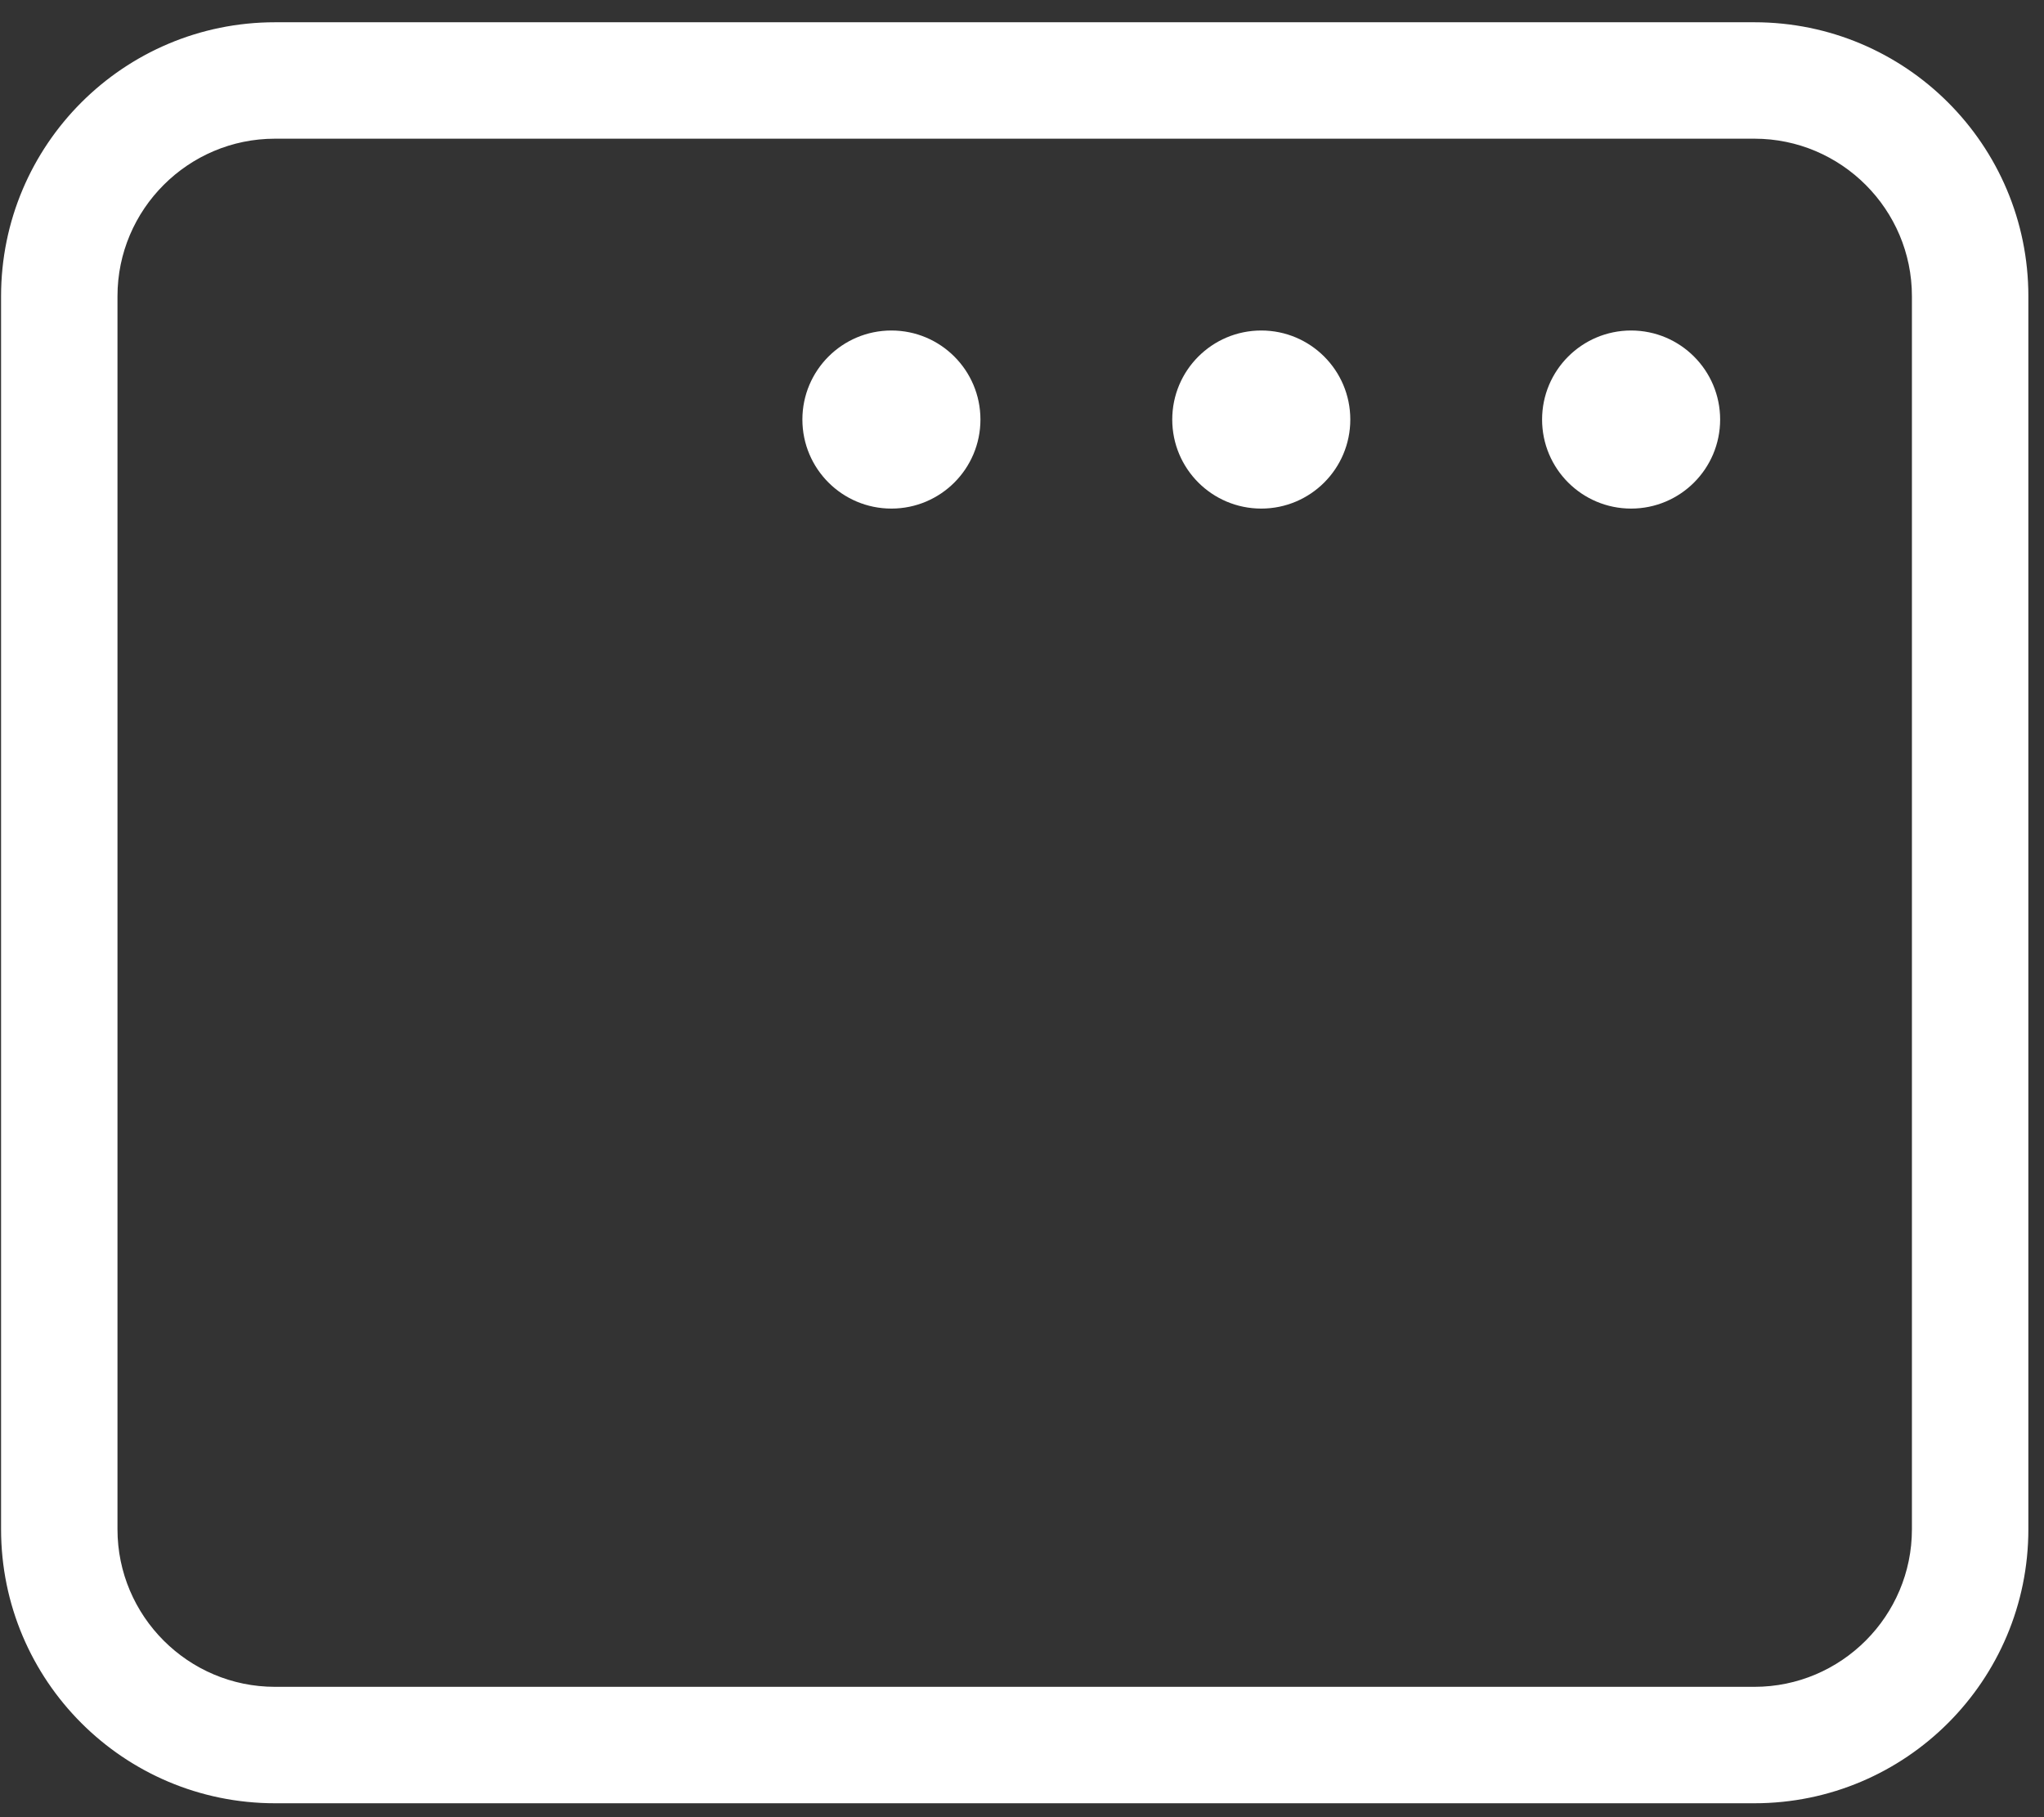 <svg width="63" height="56" viewBox="0 0 63 56" fill="none" xmlns="http://www.w3.org/2000/svg">
<rect x="0" y="0" width="63" height="56" fill="#333333" stroke="none"/>
<path d="M54.074 1.108H8.477C4.046 1.108 0.455 4.699 0.455 9.129V47.127C0.455 51.557 4.046 55.149 8.477 55.149H54.074C58.504 55.149 62.096 51.557 62.096 47.127V9.129C62.096 4.699 58.504 1.108 54.074 1.108ZM59.351 47.127C59.351 50.037 56.983 52.405 54.074 52.405H8.477C5.567 52.405 3.199 50.037 3.199 47.127V9.129C3.199 6.22 5.567 3.852 8.477 3.852H54.074C56.983 3.852 59.351 6.22 59.351 9.129V47.127ZM27.475 10.607C26.193 10.607 25.153 11.647 25.153 12.929C25.153 14.212 26.193 15.251 27.475 15.251C28.758 15.251 29.797 14.212 29.797 12.929C29.797 11.647 28.758 10.607 27.475 10.607ZM38.875 10.607C37.592 10.607 36.553 11.647 36.553 12.929C36.553 14.212 37.592 15.251 38.875 15.251C40.157 15.251 41.197 14.212 41.197 12.929C41.197 11.647 40.157 10.607 38.875 10.607ZM50.274 10.607C48.992 10.607 47.952 11.647 47.952 12.929C47.952 14.212 48.992 15.251 50.274 15.251C51.556 15.251 52.596 14.212 52.596 12.929C52.596 11.647 51.556 10.607 50.274 10.607Z" fill="white" stroke="white" stroke-width="0.844"/>
</svg>
